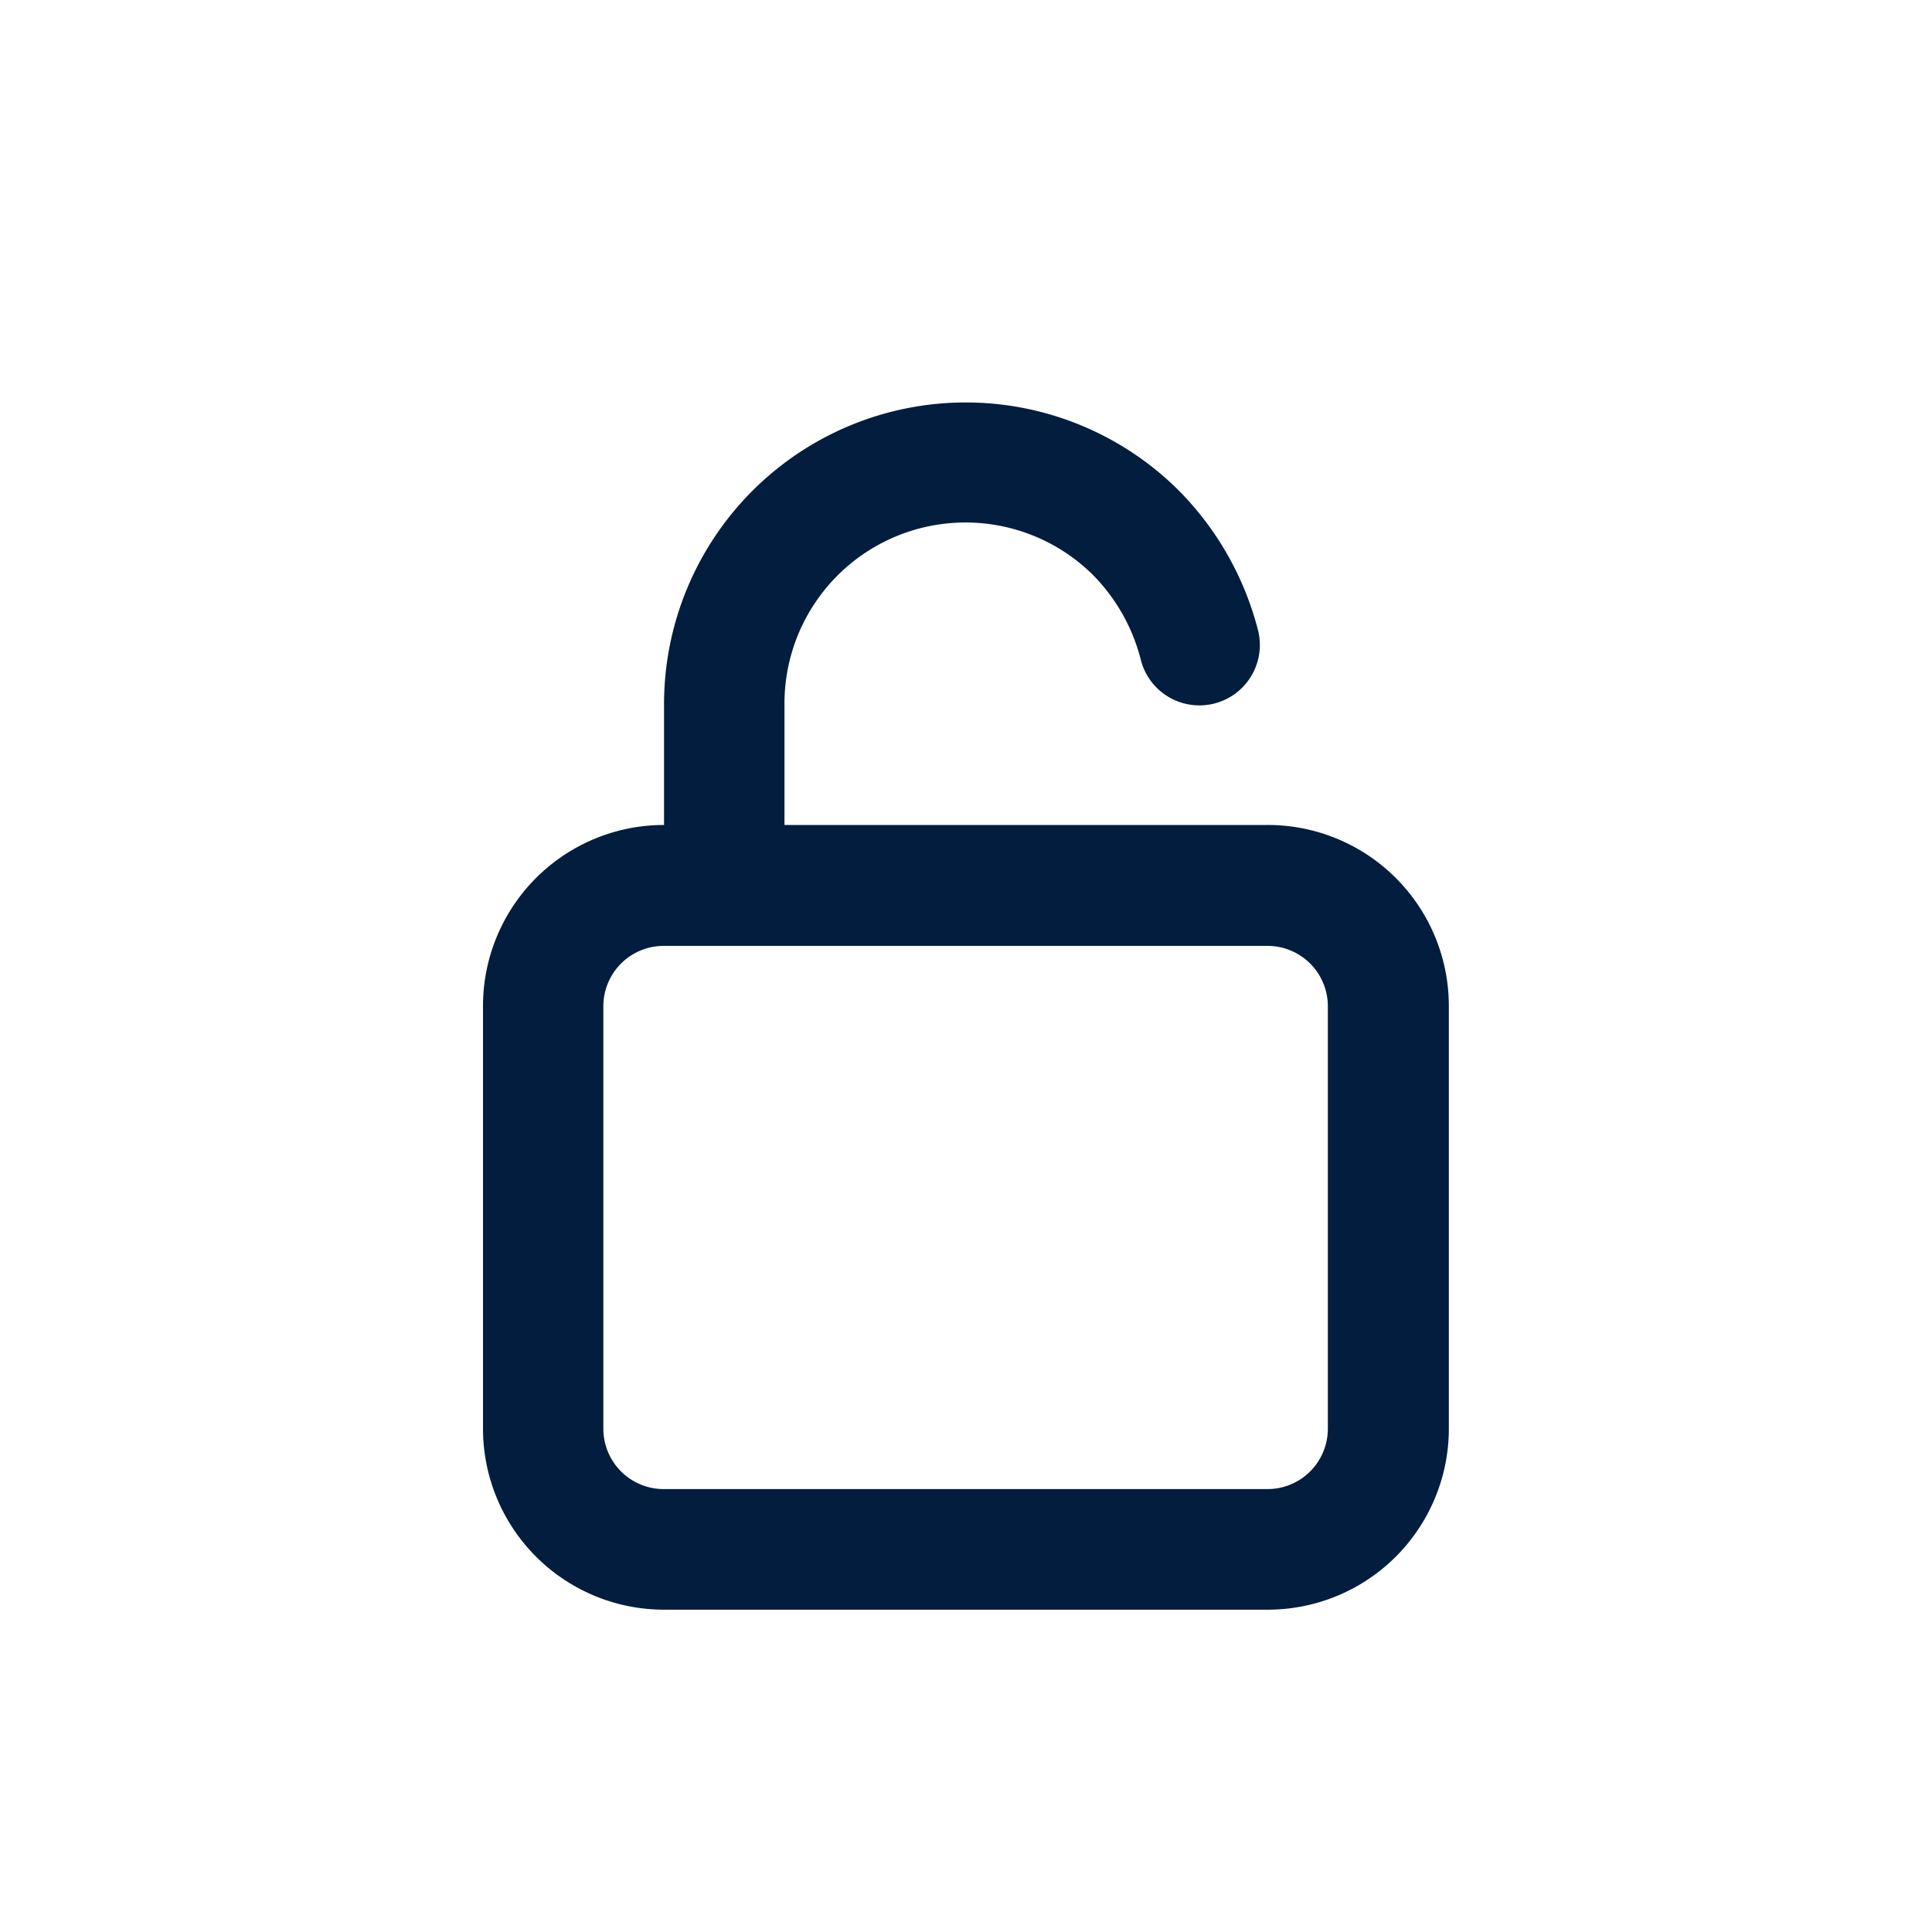 <svg id="Lock_unlocked" data-name="Lock unlocked" xmlns="http://www.w3.org/2000/svg" width="24" height="24" viewBox="0 0 24 24">
  <rect id="Shape" width="24" height="24" fill="none"  opacity="0"/>
  <path id="unlock" d="M13.745,7.248h-6v-1.5a2.249,2.249,0,0,1,3.838-1.6,2.309,2.309,0,0,1,.585,1.034.751.751,0,1,0,1.454-.375,3.816,3.816,0,0,0-.982-1.717A3.748,3.748,0,0,0,6.249,5.748v1.5A2.249,2.249,0,0,0,4,9.5v5.247a2.249,2.249,0,0,0,2.249,2.249h7.5a2.249,2.249,0,0,0,2.249-2.249V9.5A2.249,2.249,0,0,0,13.745,7.248Zm.75,7.5a.75.75,0,0,1-.75.75h-7.5a.75.75,0,0,1-.75-.75V9.5a.75.75,0,0,1,.75-.75h7.5a.75.75,0,0,1,.75.75Z" transform="translate(2 3)" fill="#021d3d"/>
</svg>
